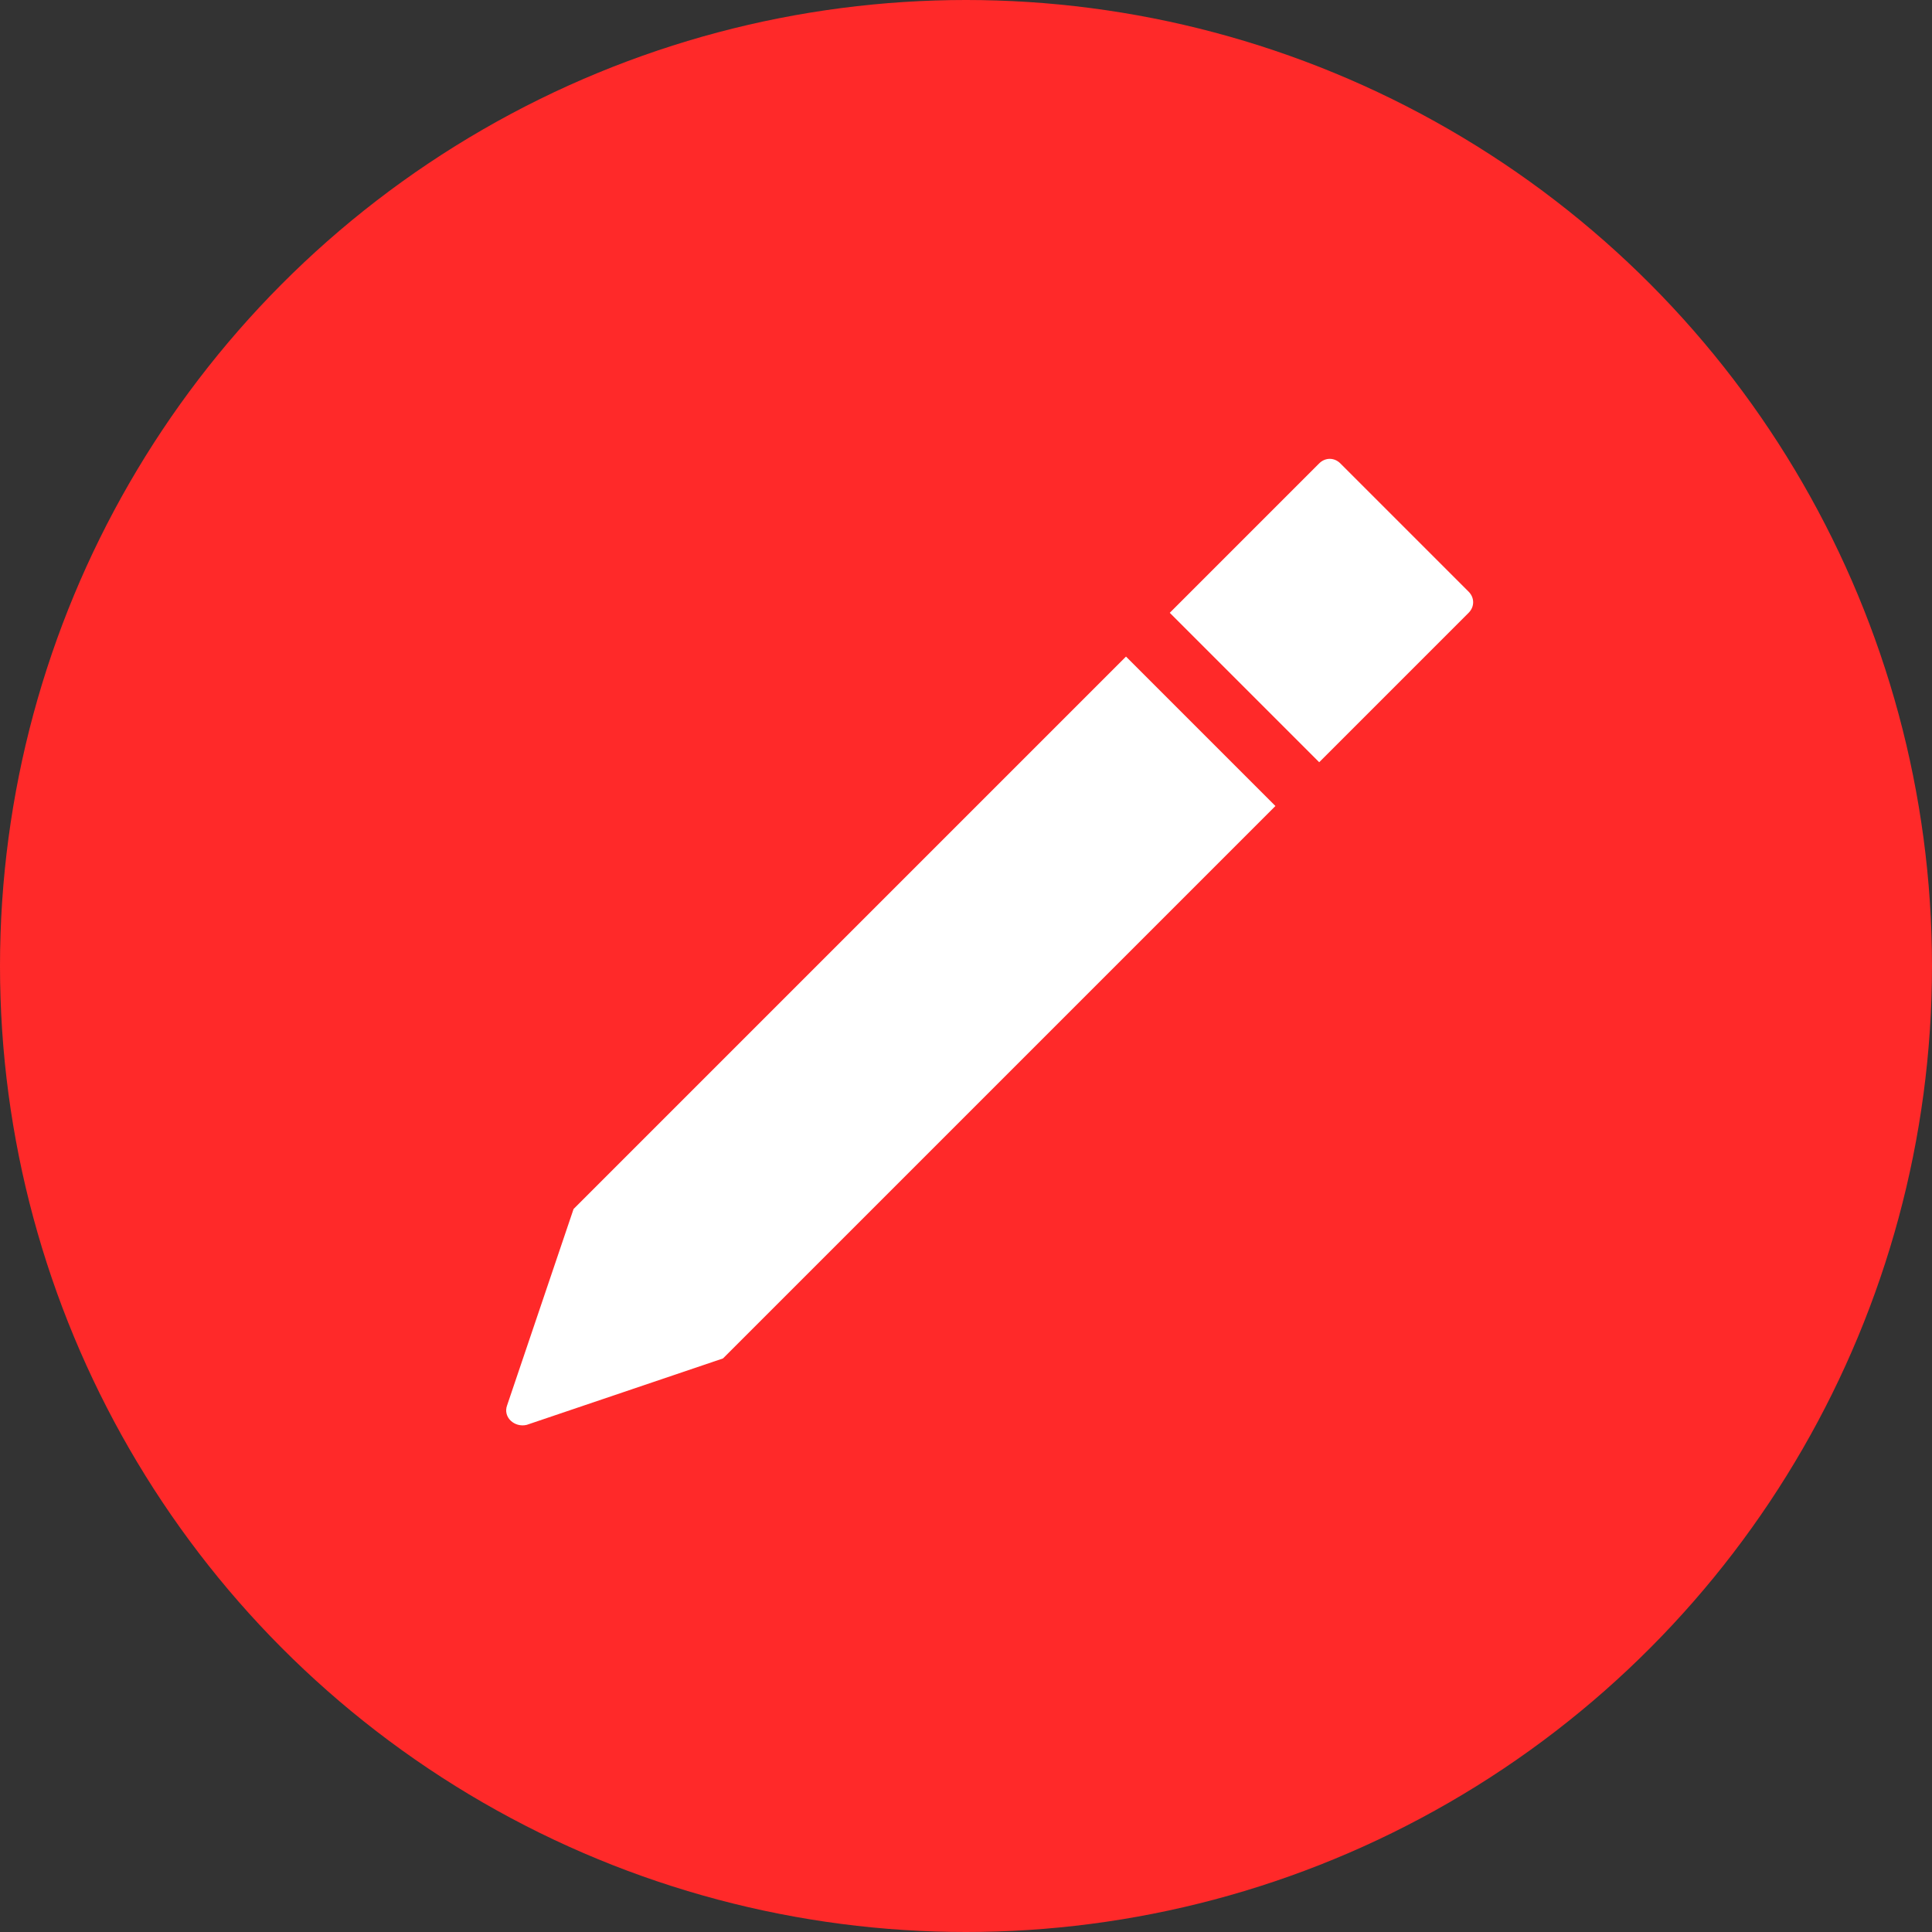<svg viewBox="0 0 128 128" xml:space="preserve" xmlns="http://www.w3.org/2000/svg" enable-background="new 0 0 128 128"><rect x="0" y="0" width="128" height="128" fill="#333333" stroke="none"/><circle cx="64" cy="64" r="64" fill="#ff2929" class="fill-000000"></circle><path d="m87.4 50.5 9.9-9.9c.4-.4.4-1 0-1.4l-8.5-8.5c-.4-.4-1-.4-1.4 0l-9.9 9.9 9.9 9.9zM74.6 43.5 38 80.1l-4.4 13c-.3.8.5 1.5 1.3 1.3l13-4.4 36.6-36.6-9.9-9.9z" fill="#ffffff" class="fill-ffffff"></path></svg>